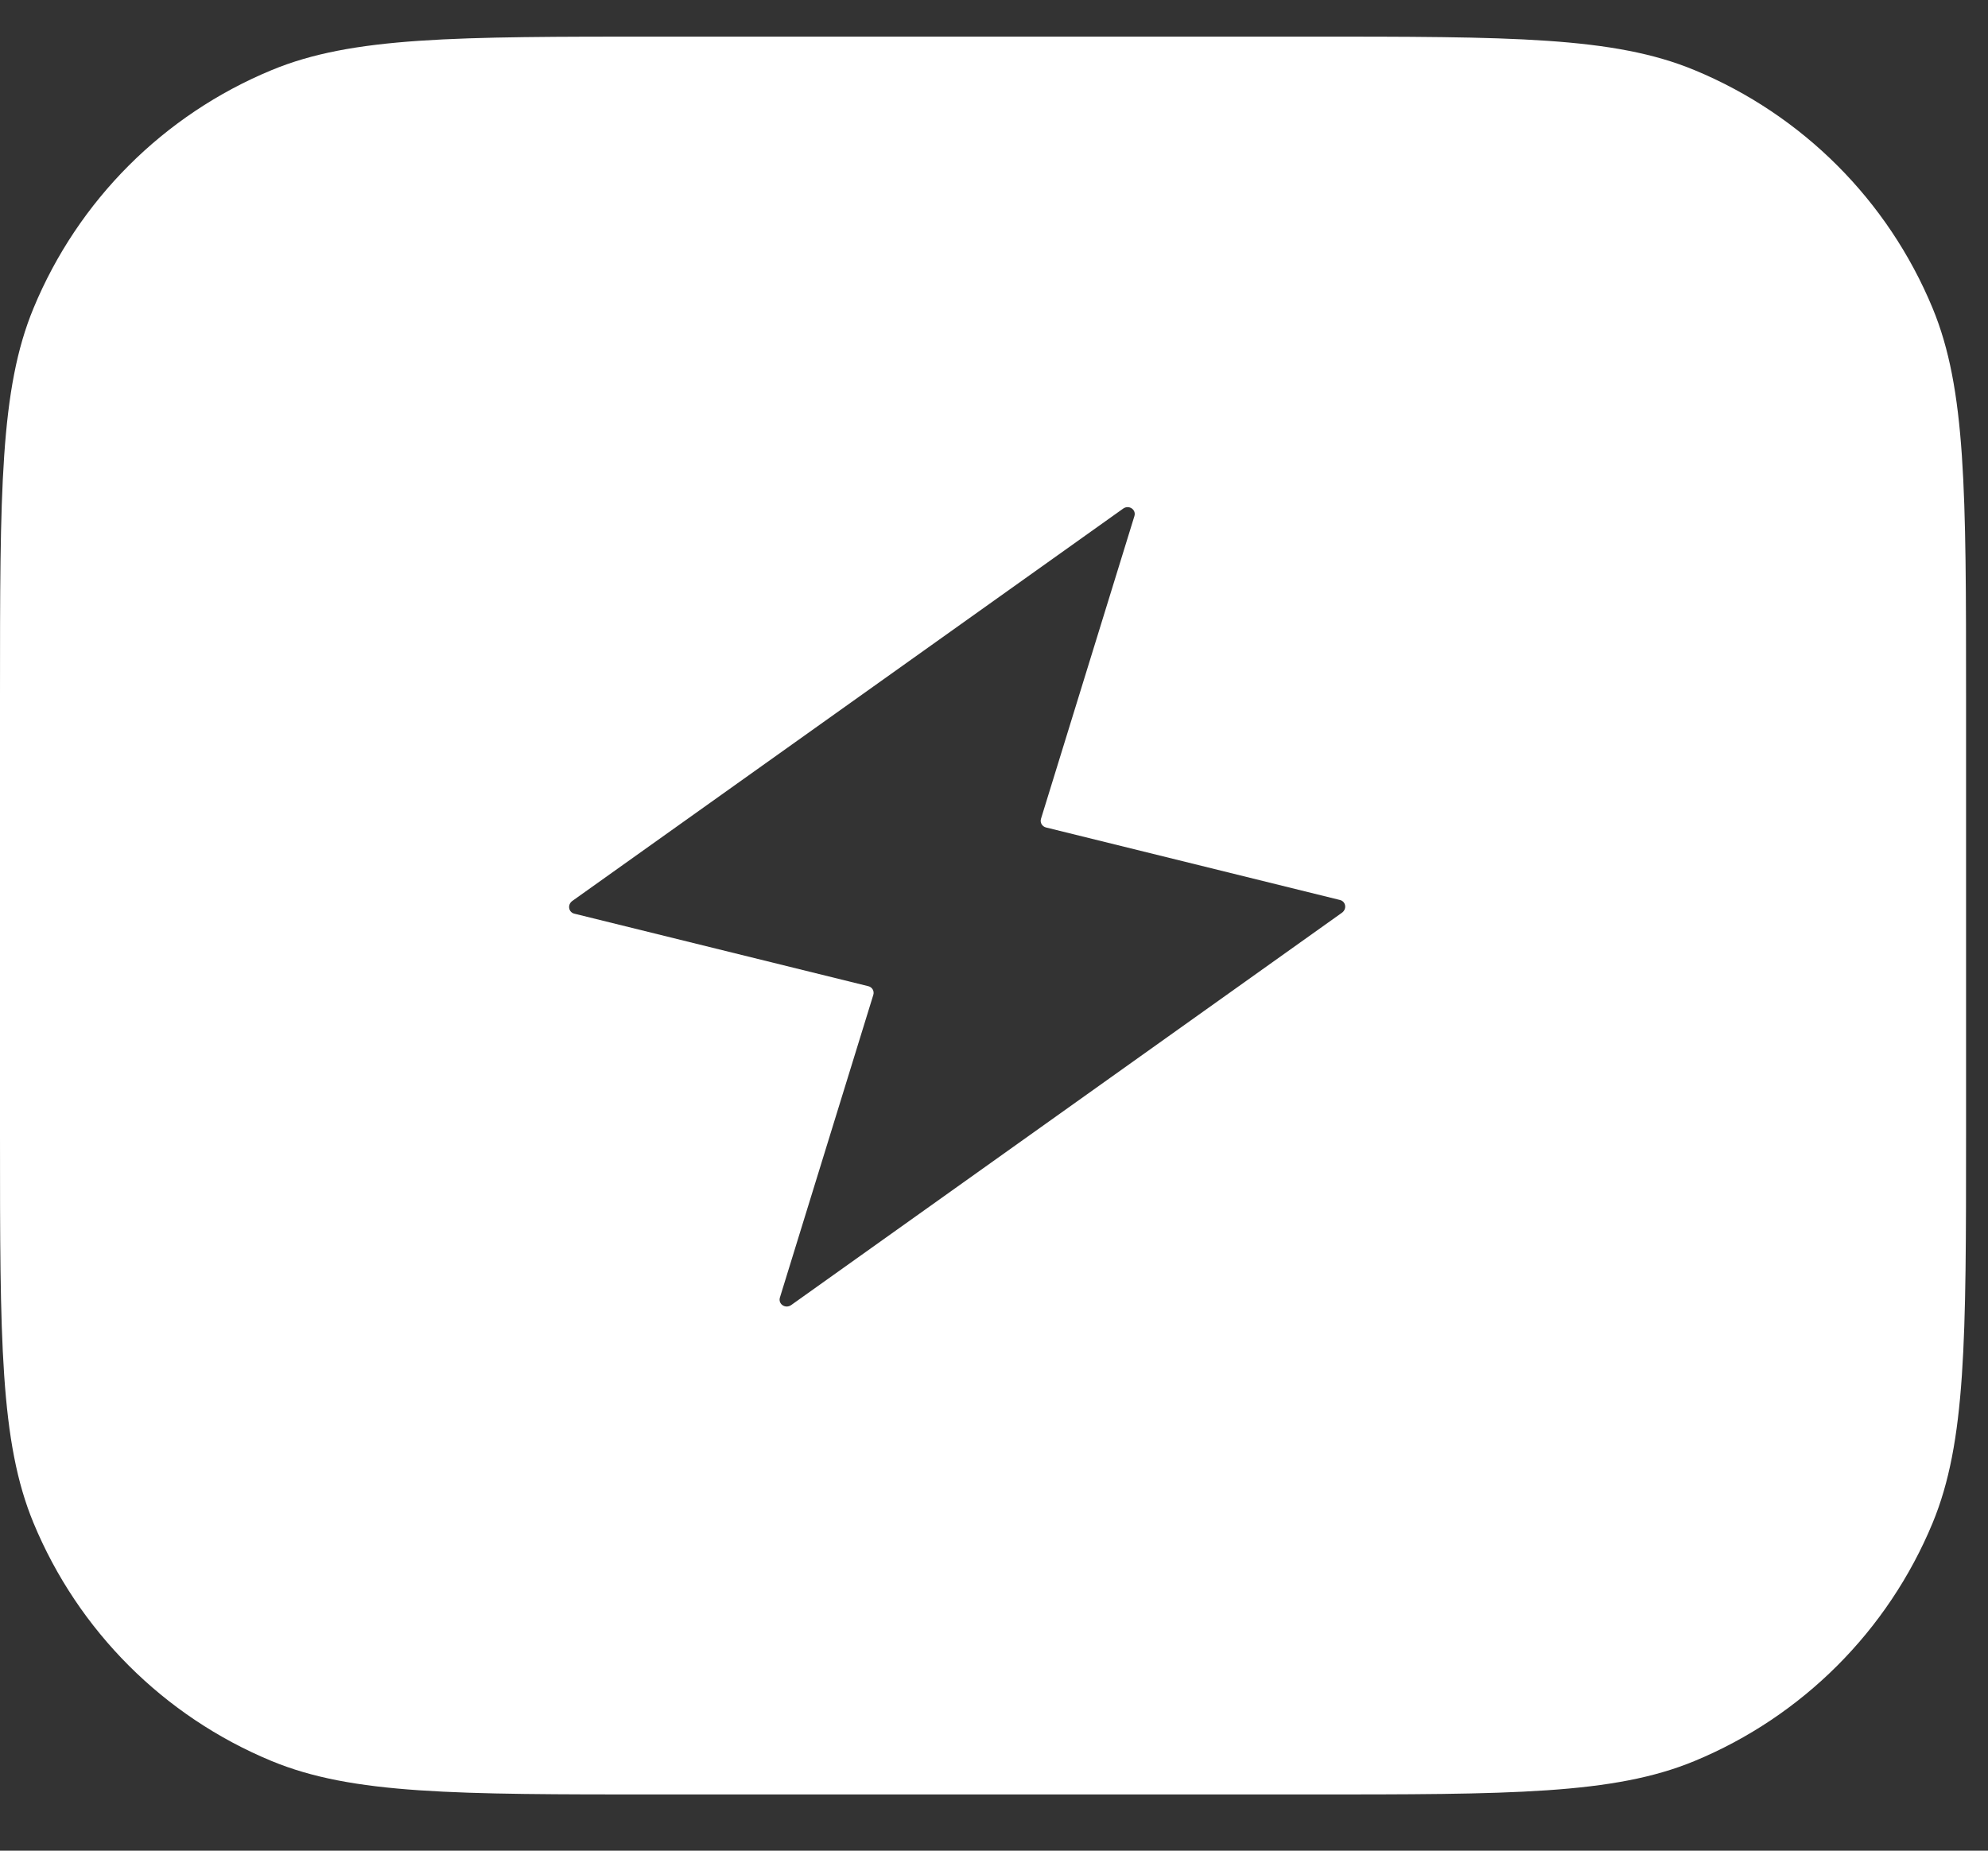 <svg width="29" height="27" viewBox="0 0 29 27" fill="none" xmlns="http://www.w3.org/2000/svg">
<rect x="0" y="0" width="29" height="27" fill="#333333" stroke="none"/>
<path fill-rule="evenodd" clip-rule="evenodd" d="M0.489 4.496C0 5.675 0 7.17 0 10.161V16.554C0 19.544 0 21.04 0.489 22.219C1.14 23.791 2.389 25.041 3.962 25.692C5.141 26.18 6.636 26.18 9.626 26.18H19.054C22.044 26.18 23.54 26.18 24.719 25.692C26.291 25.041 27.541 23.791 28.192 22.219C28.68 21.04 28.68 19.544 28.68 16.554V10.161C28.68 7.17 28.68 5.675 28.192 4.496C27.541 2.923 26.291 1.674 24.719 1.023C23.54 0.534 22.044 0.534 19.054 0.534H9.626C6.636 0.534 5.141 0.534 3.962 1.023C2.389 1.674 1.14 2.923 0.489 4.496ZM16.548 7.53C16.578 7.434 16.467 7.36 16.383 7.421L8.349 13.144C8.274 13.198 8.292 13.309 8.379 13.33L12.667 14.388C12.724 14.402 12.757 14.46 12.739 14.516L11.377 18.93C11.348 19.026 11.458 19.1 11.543 19.039L19.576 13.316C19.651 13.262 19.633 13.151 19.546 13.13L15.258 12.072C15.201 12.057 15.168 12 15.186 11.944L16.548 7.53Z" fill="white"/>
</svg>
